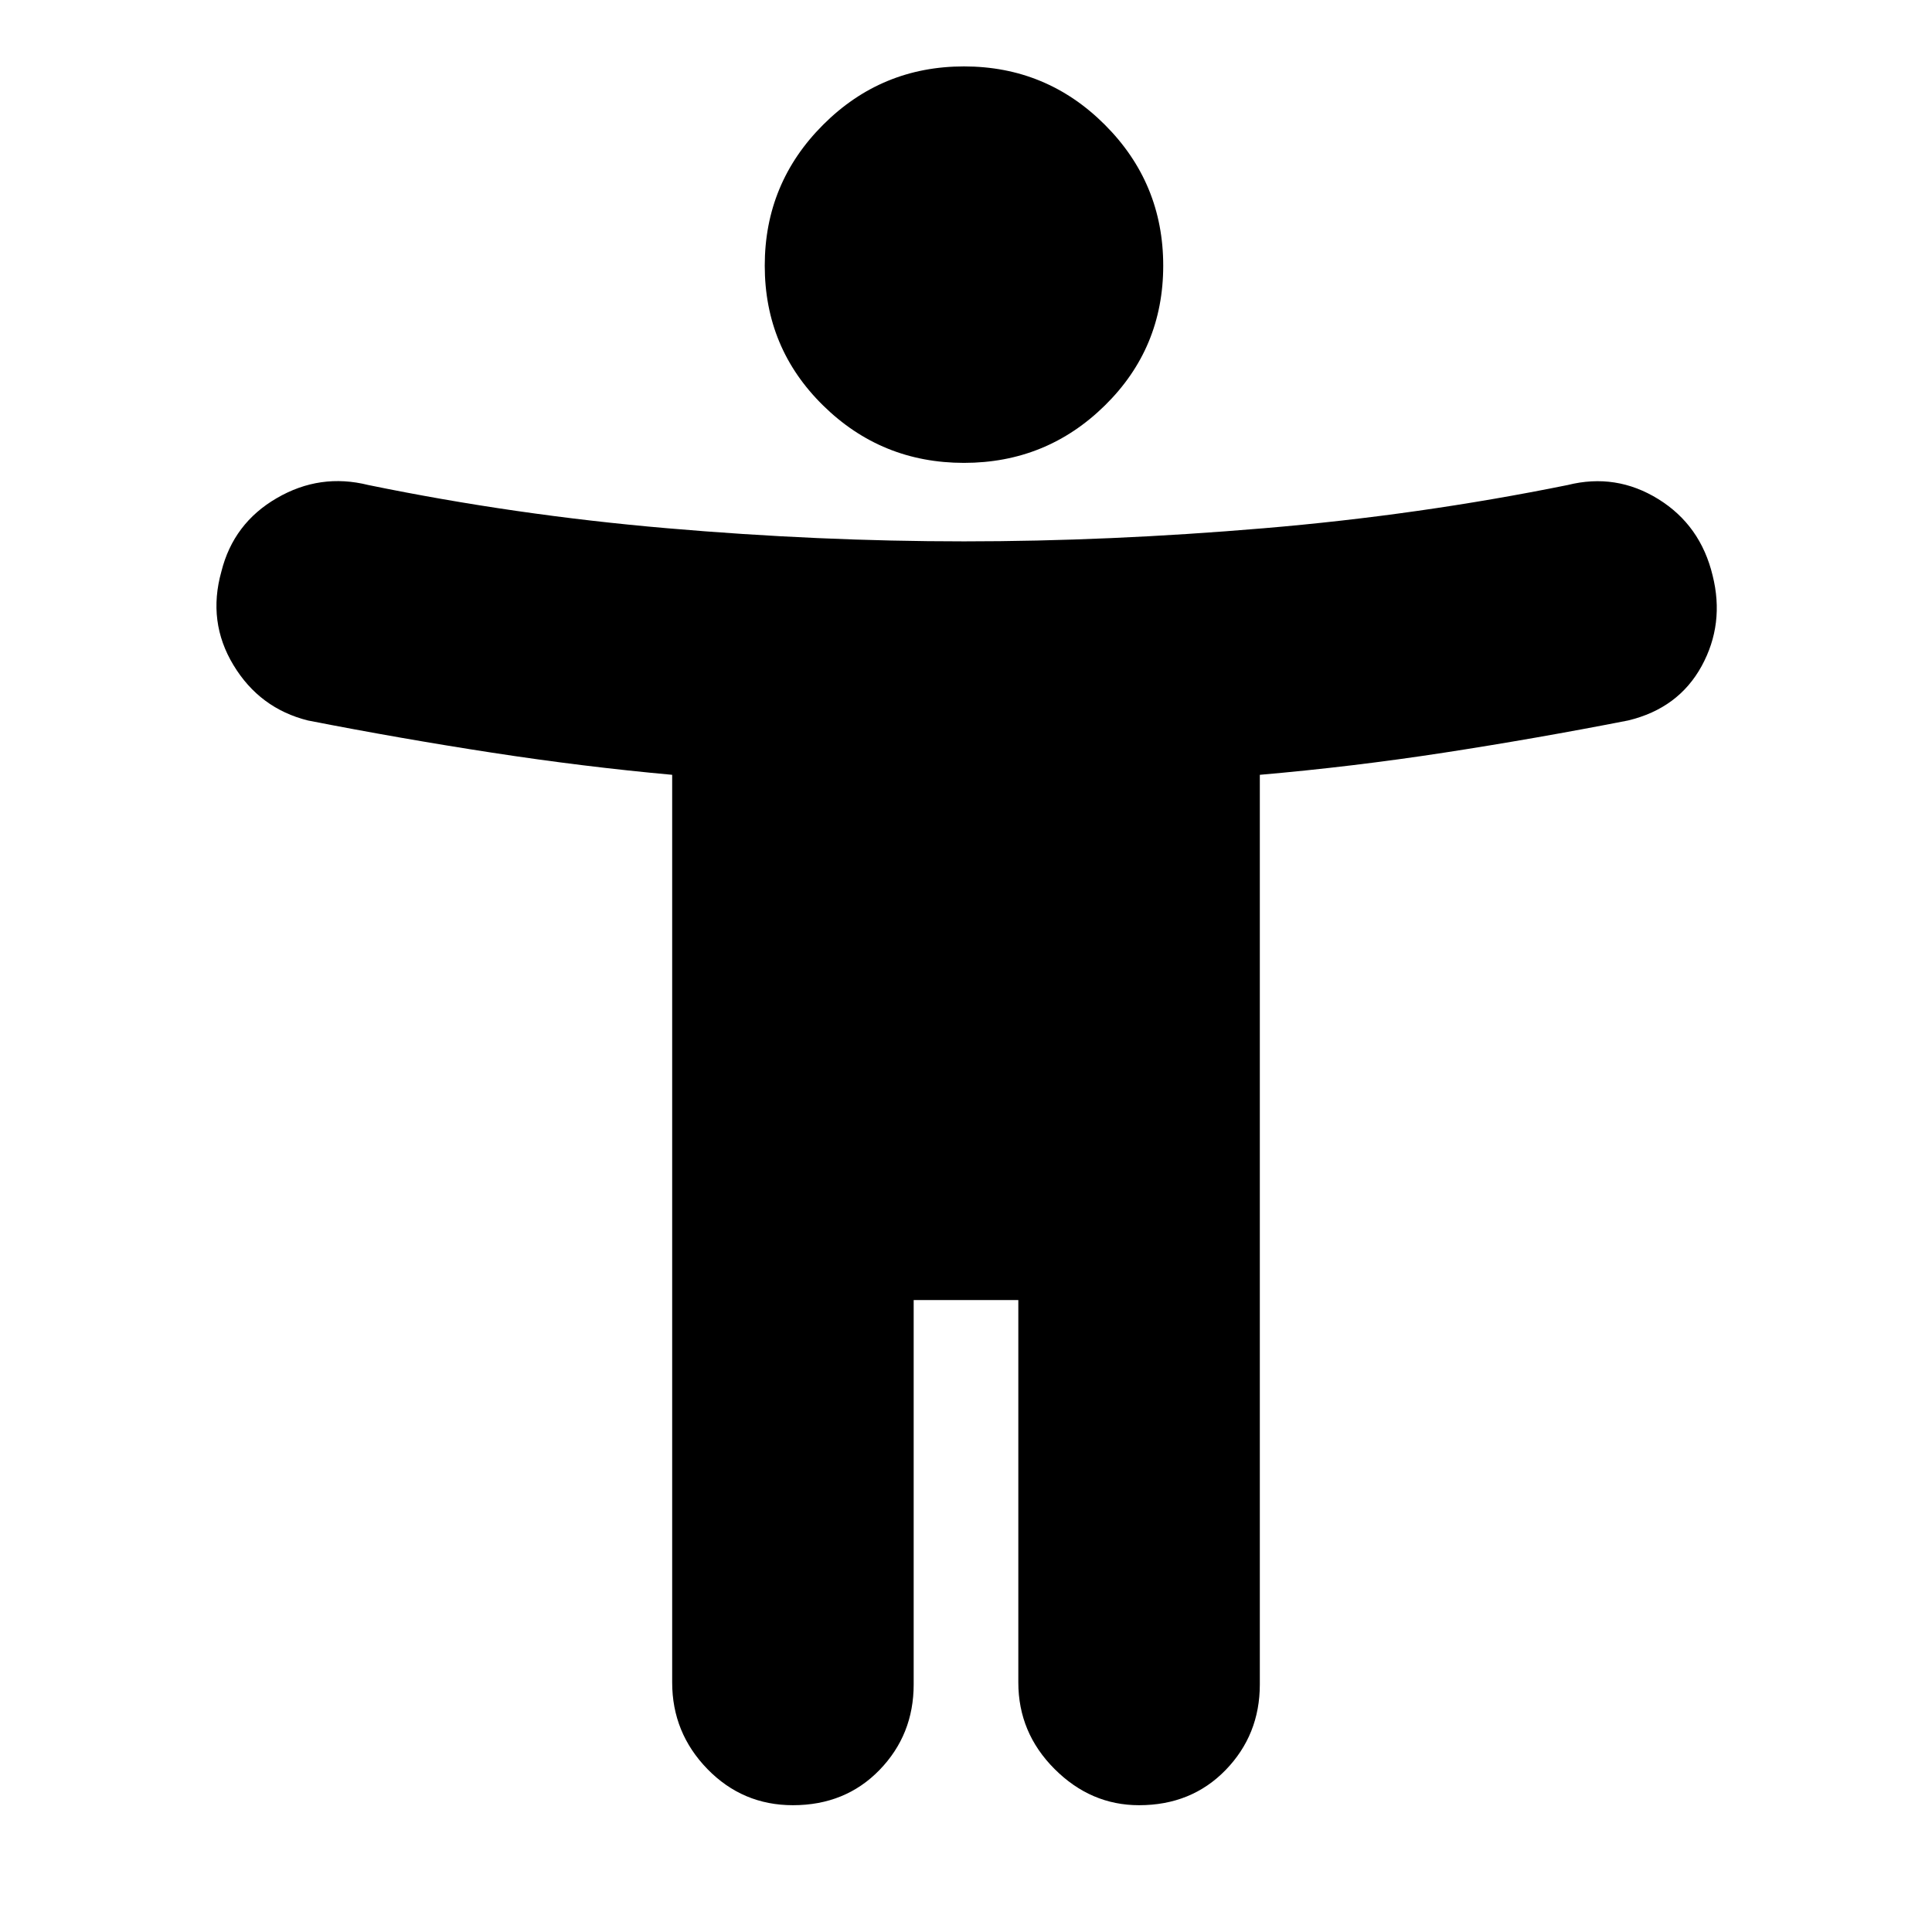<svg xmlns="http://www.w3.org/2000/svg" height="24" width="24"><path d="M11.975 5.75q-1.025 0-1.75-.713Q9.5 4.325 9.5 3.3q0-1.025.725-1.75.725-.725 1.75-.725t1.75.725q.725.725.725 1.75t-.725 1.737q-.725.713-1.75.713Zm8.25 3.2q-1.15.225-2.287.4-1.138.175-2.288.275v11.3q0 .625-.425 1.063-.425.437-1.075.437-.6 0-1.05-.45-.45-.45-.45-1.075v-4.75h-1.3v4.775q0 .625-.425 1.063-.425.437-1.075.437-.625 0-1.063-.45-.437-.45-.437-1.075V9.625q-1.1-.1-2.237-.275-1.138-.175-2.288-.4-.6-.15-.925-.688-.325-.537-.15-1.162.15-.6.688-.912.537-.313 1.137-.163 1.825.375 3.713.537 1.887.163 3.687.163 1.8 0 3.725-.163 1.925-.162 3.775-.537.6-.15 1.125.175.525.325.675.95.15.6-.137 1.125-.288.525-.913.675Z"/></svg>